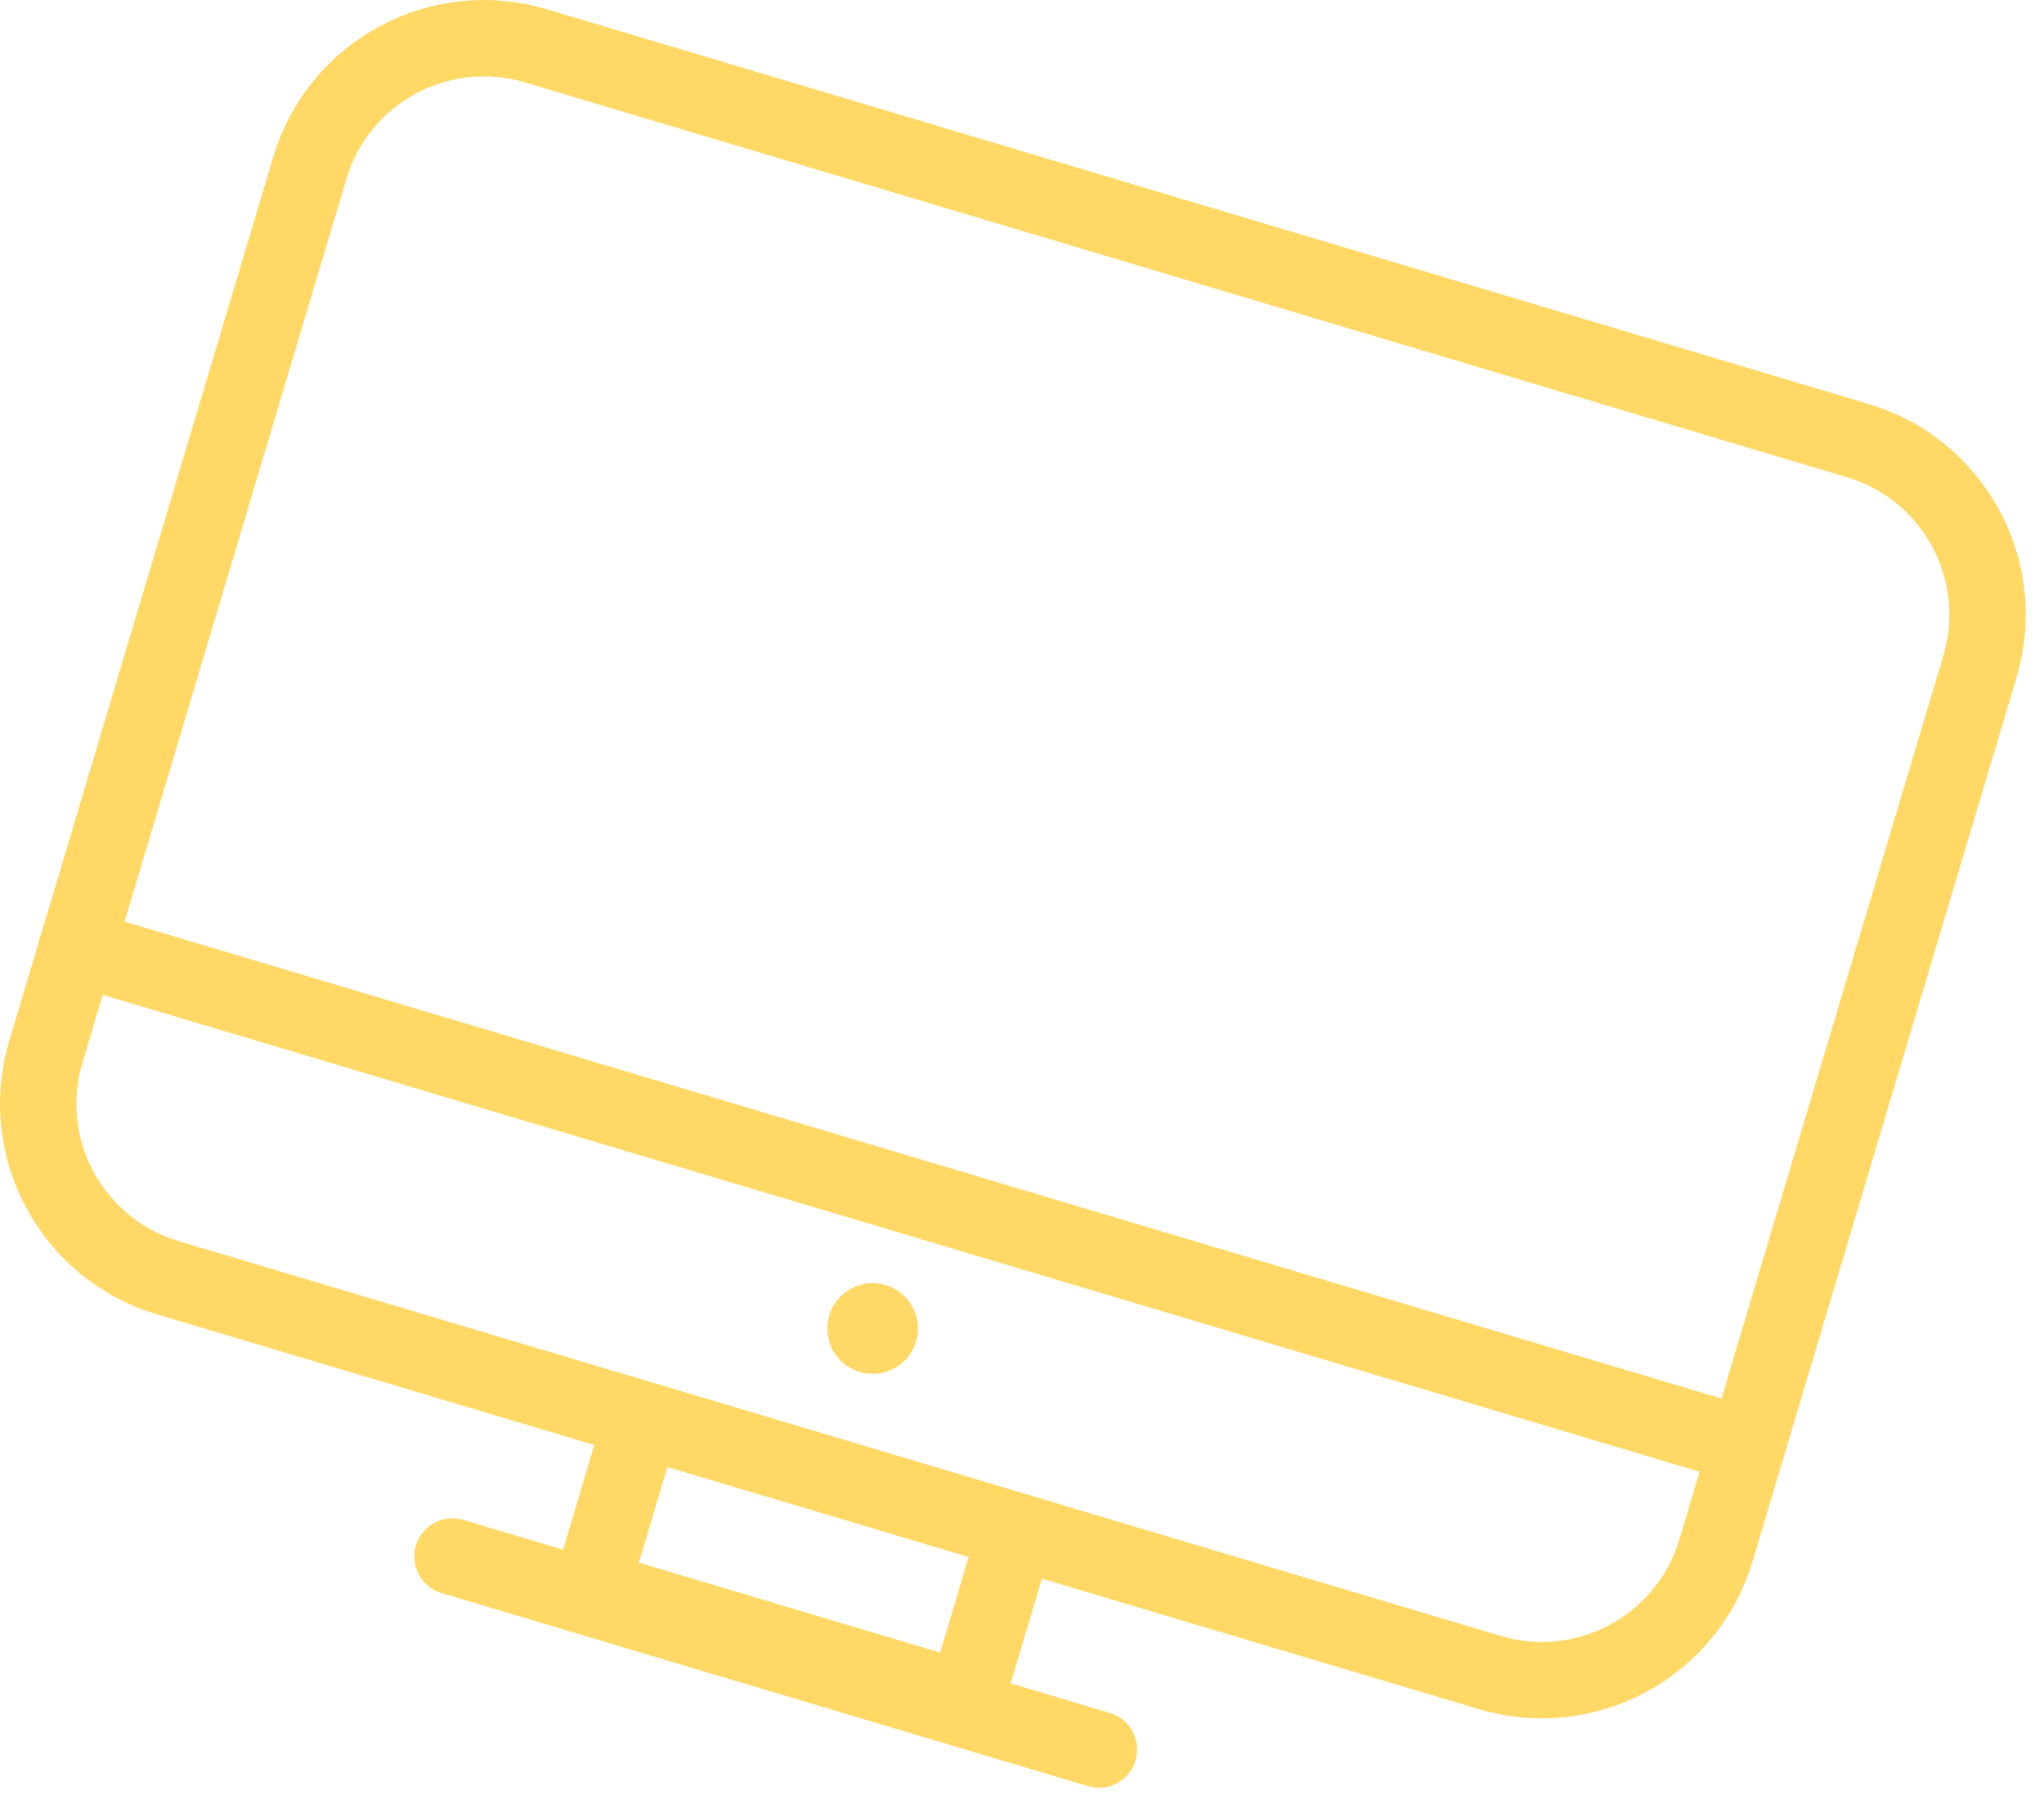 <svg width="107" height="94" viewBox="0 0 107 94" fill="none" xmlns="http://www.w3.org/2000/svg">
  <path d="M77.993 87.578L8.788 66.906C3.755 65.404 0.898 60.107 2.4 55.073L16.221 8.788C17.723 3.755 23.02 0.898 28.053 2.4L97.258 23.073C102.291 24.575 105.148 29.872 103.646 34.905L89.825 81.19C88.318 86.217 83.02 89.08 77.993 87.578Z" stroke="#FFD866" stroke-width="4" stroke-miterlimit="10" stroke-linecap="round"/>
  <path d="M4.031 49.6L91.456 75.717" stroke="#FFD866" stroke-width="4" stroke-miterlimit="10" stroke-linecap="round"/>
  <path d="M47.957 70.243C47.581 71.499 46.256 72.215 45 71.839C43.745 71.464 43.029 70.138 43.405 68.882C43.78 67.627 45.106 66.912 46.361 67.287C47.617 67.662 48.332 68.988 47.957 70.243Z" fill="#FFD866"/>
  <path d="M53.199 80.179L33.598 74.325L30.957 83.166L50.558 89.021L53.199 80.179Z" stroke="#FFD866" stroke-width="4" stroke-miterlimit="10" stroke-linecap="round"/>
  <path d="M23.689 81.501L57.526 91.609" stroke="#FFD866" stroke-width="4" stroke-miterlimit="10" stroke-linecap="round"/>
</svg>